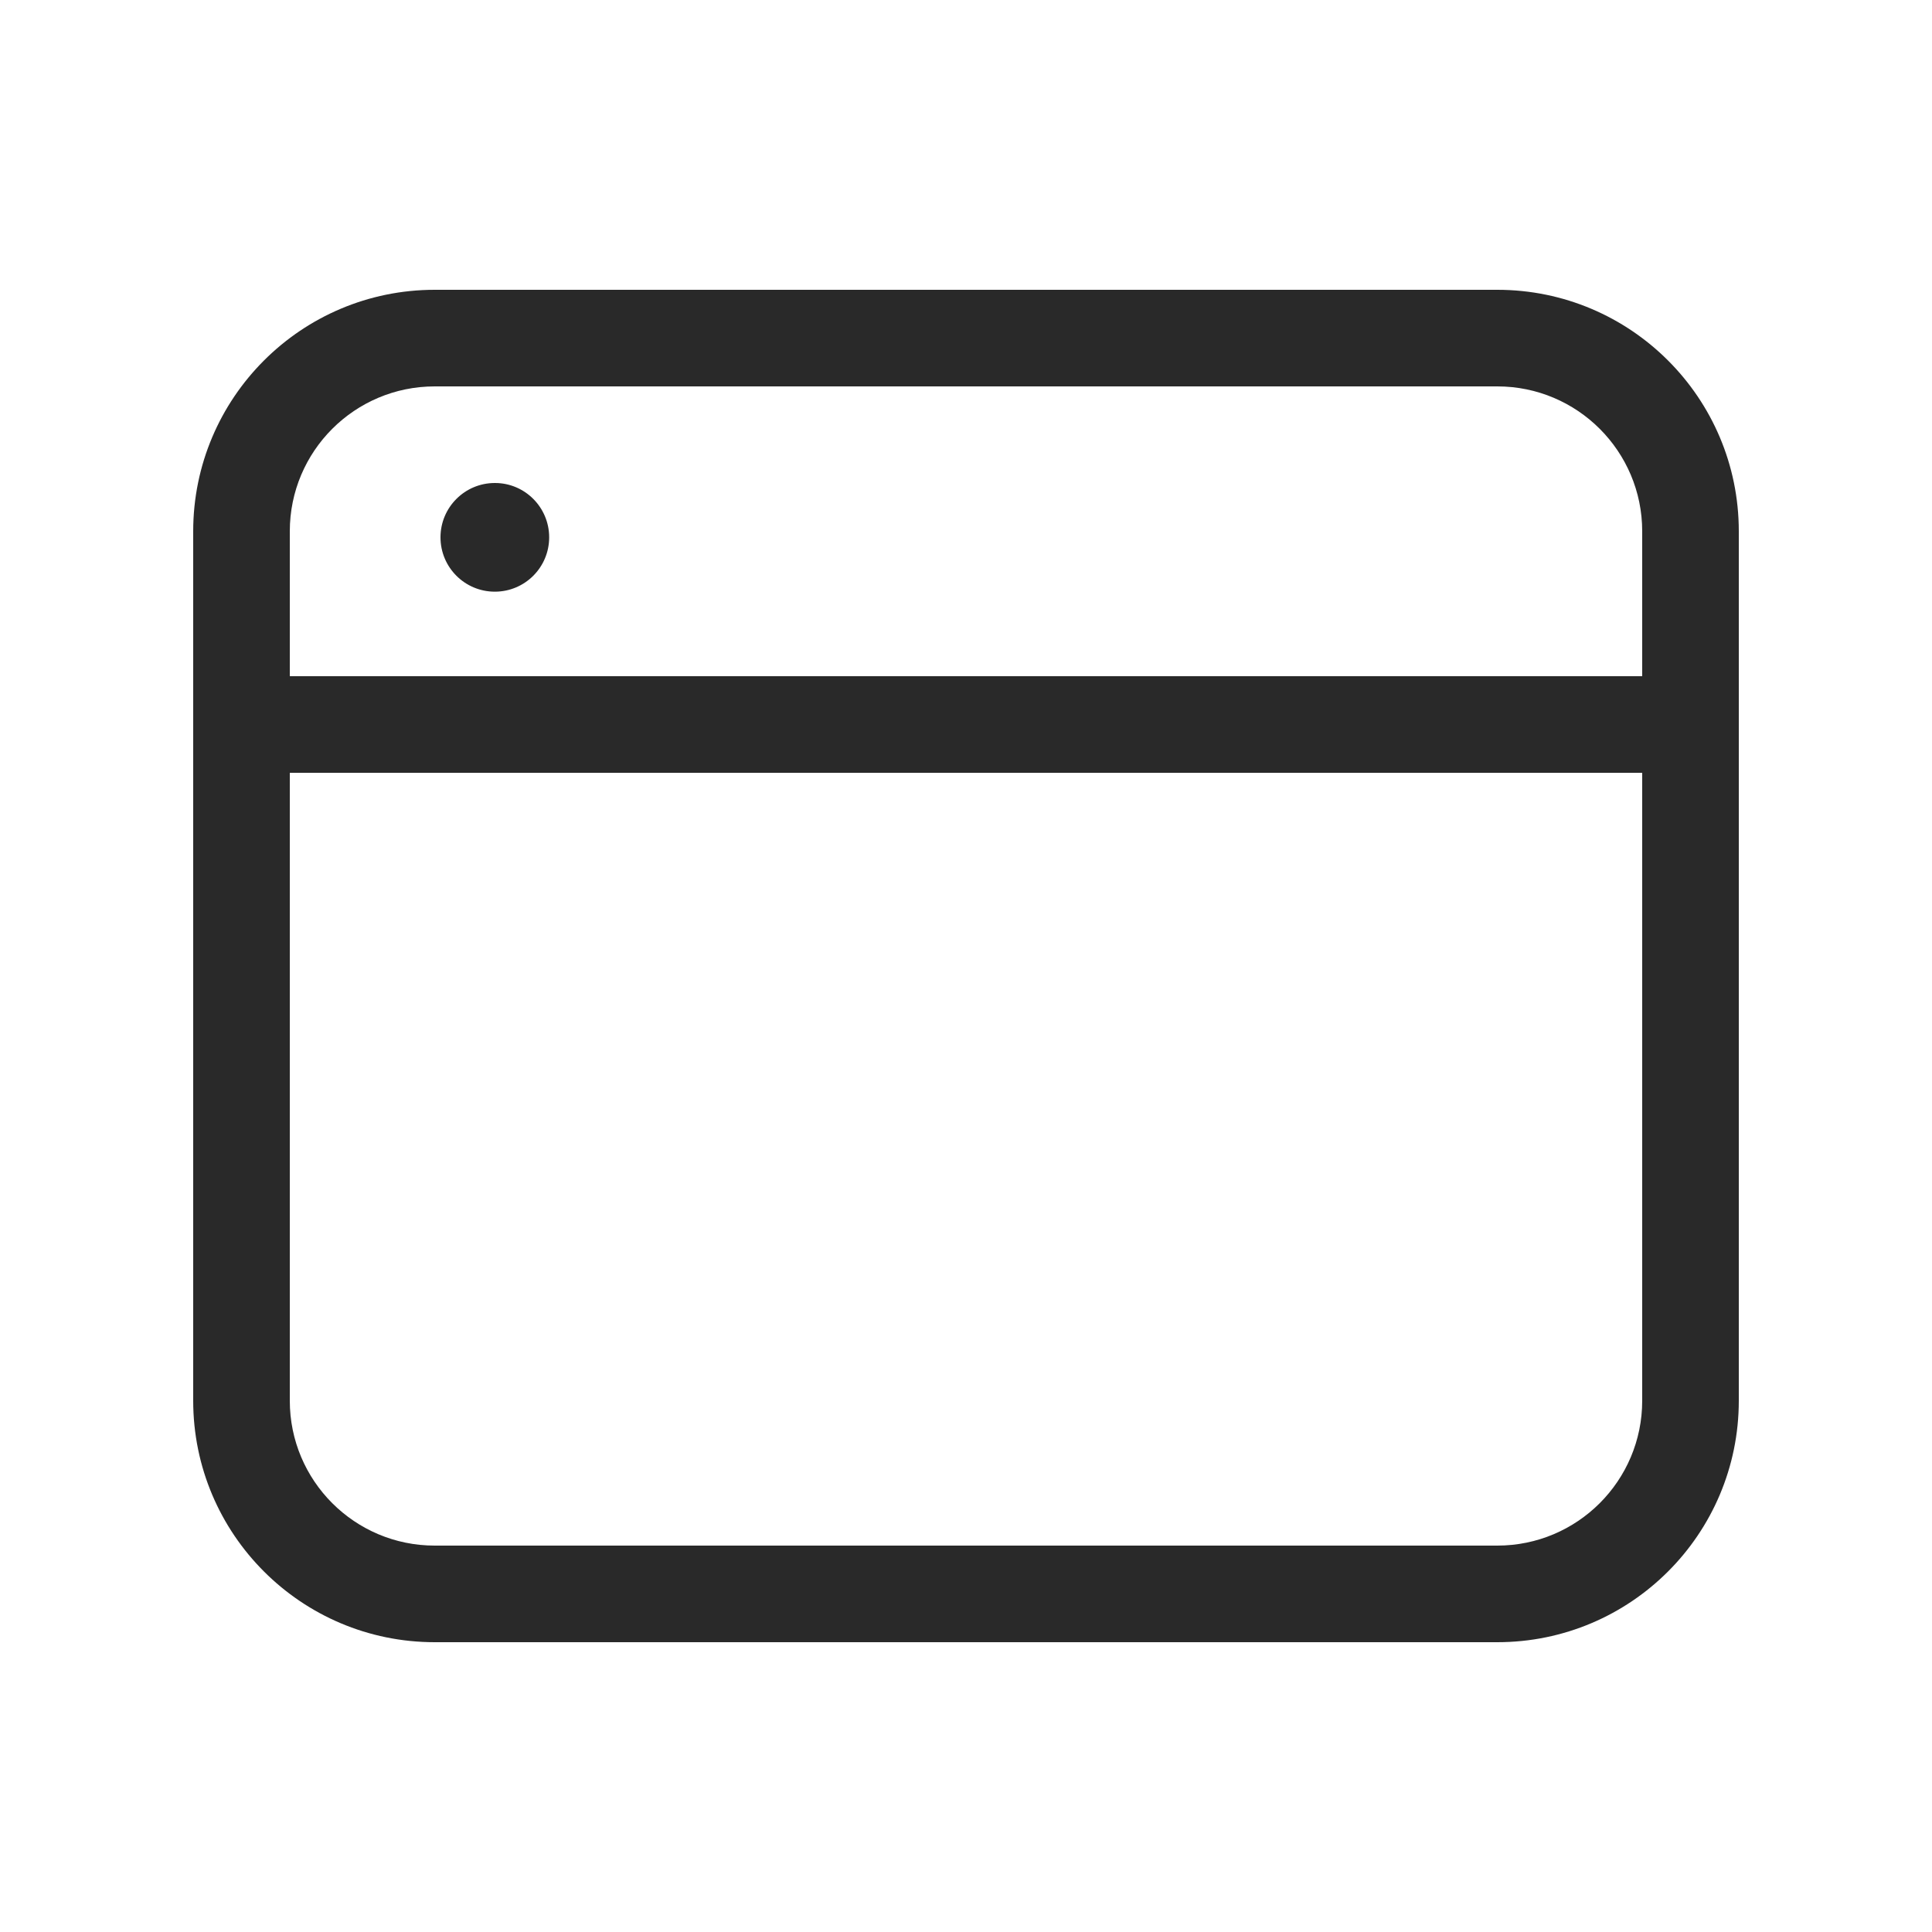 <svg width="160" height="160" viewBox="0 0 160 160" xmlns="http://www.w3.org/2000/svg">
<path fill-rule="evenodd" d="M136 44C136 37.373 130.627 32 124 32H36C29.373 32 24 37.373 24 44V56H136V44ZM136 64V116C136 122.627 130.627 128 124 128H36C29.373 128 24 122.627 24 116V64H136ZM124 24C135.046 24 144 32.954 144 44V116C144 127.046 135.046 136 124 136H36C24.954 136 16 127.046 16 116V44C16 32.954 24.954 24 36 24H124ZM40.98 49C43.467 49 45.48 46.986 45.48 44.5C45.48 42.014 43.467 40 40.992 40H40.98C38.494 40 36.48 42.014 36.48 44.5C36.48 46.986 38.494 49 40.98 49Z" fill="#292929"/>
</svg>

